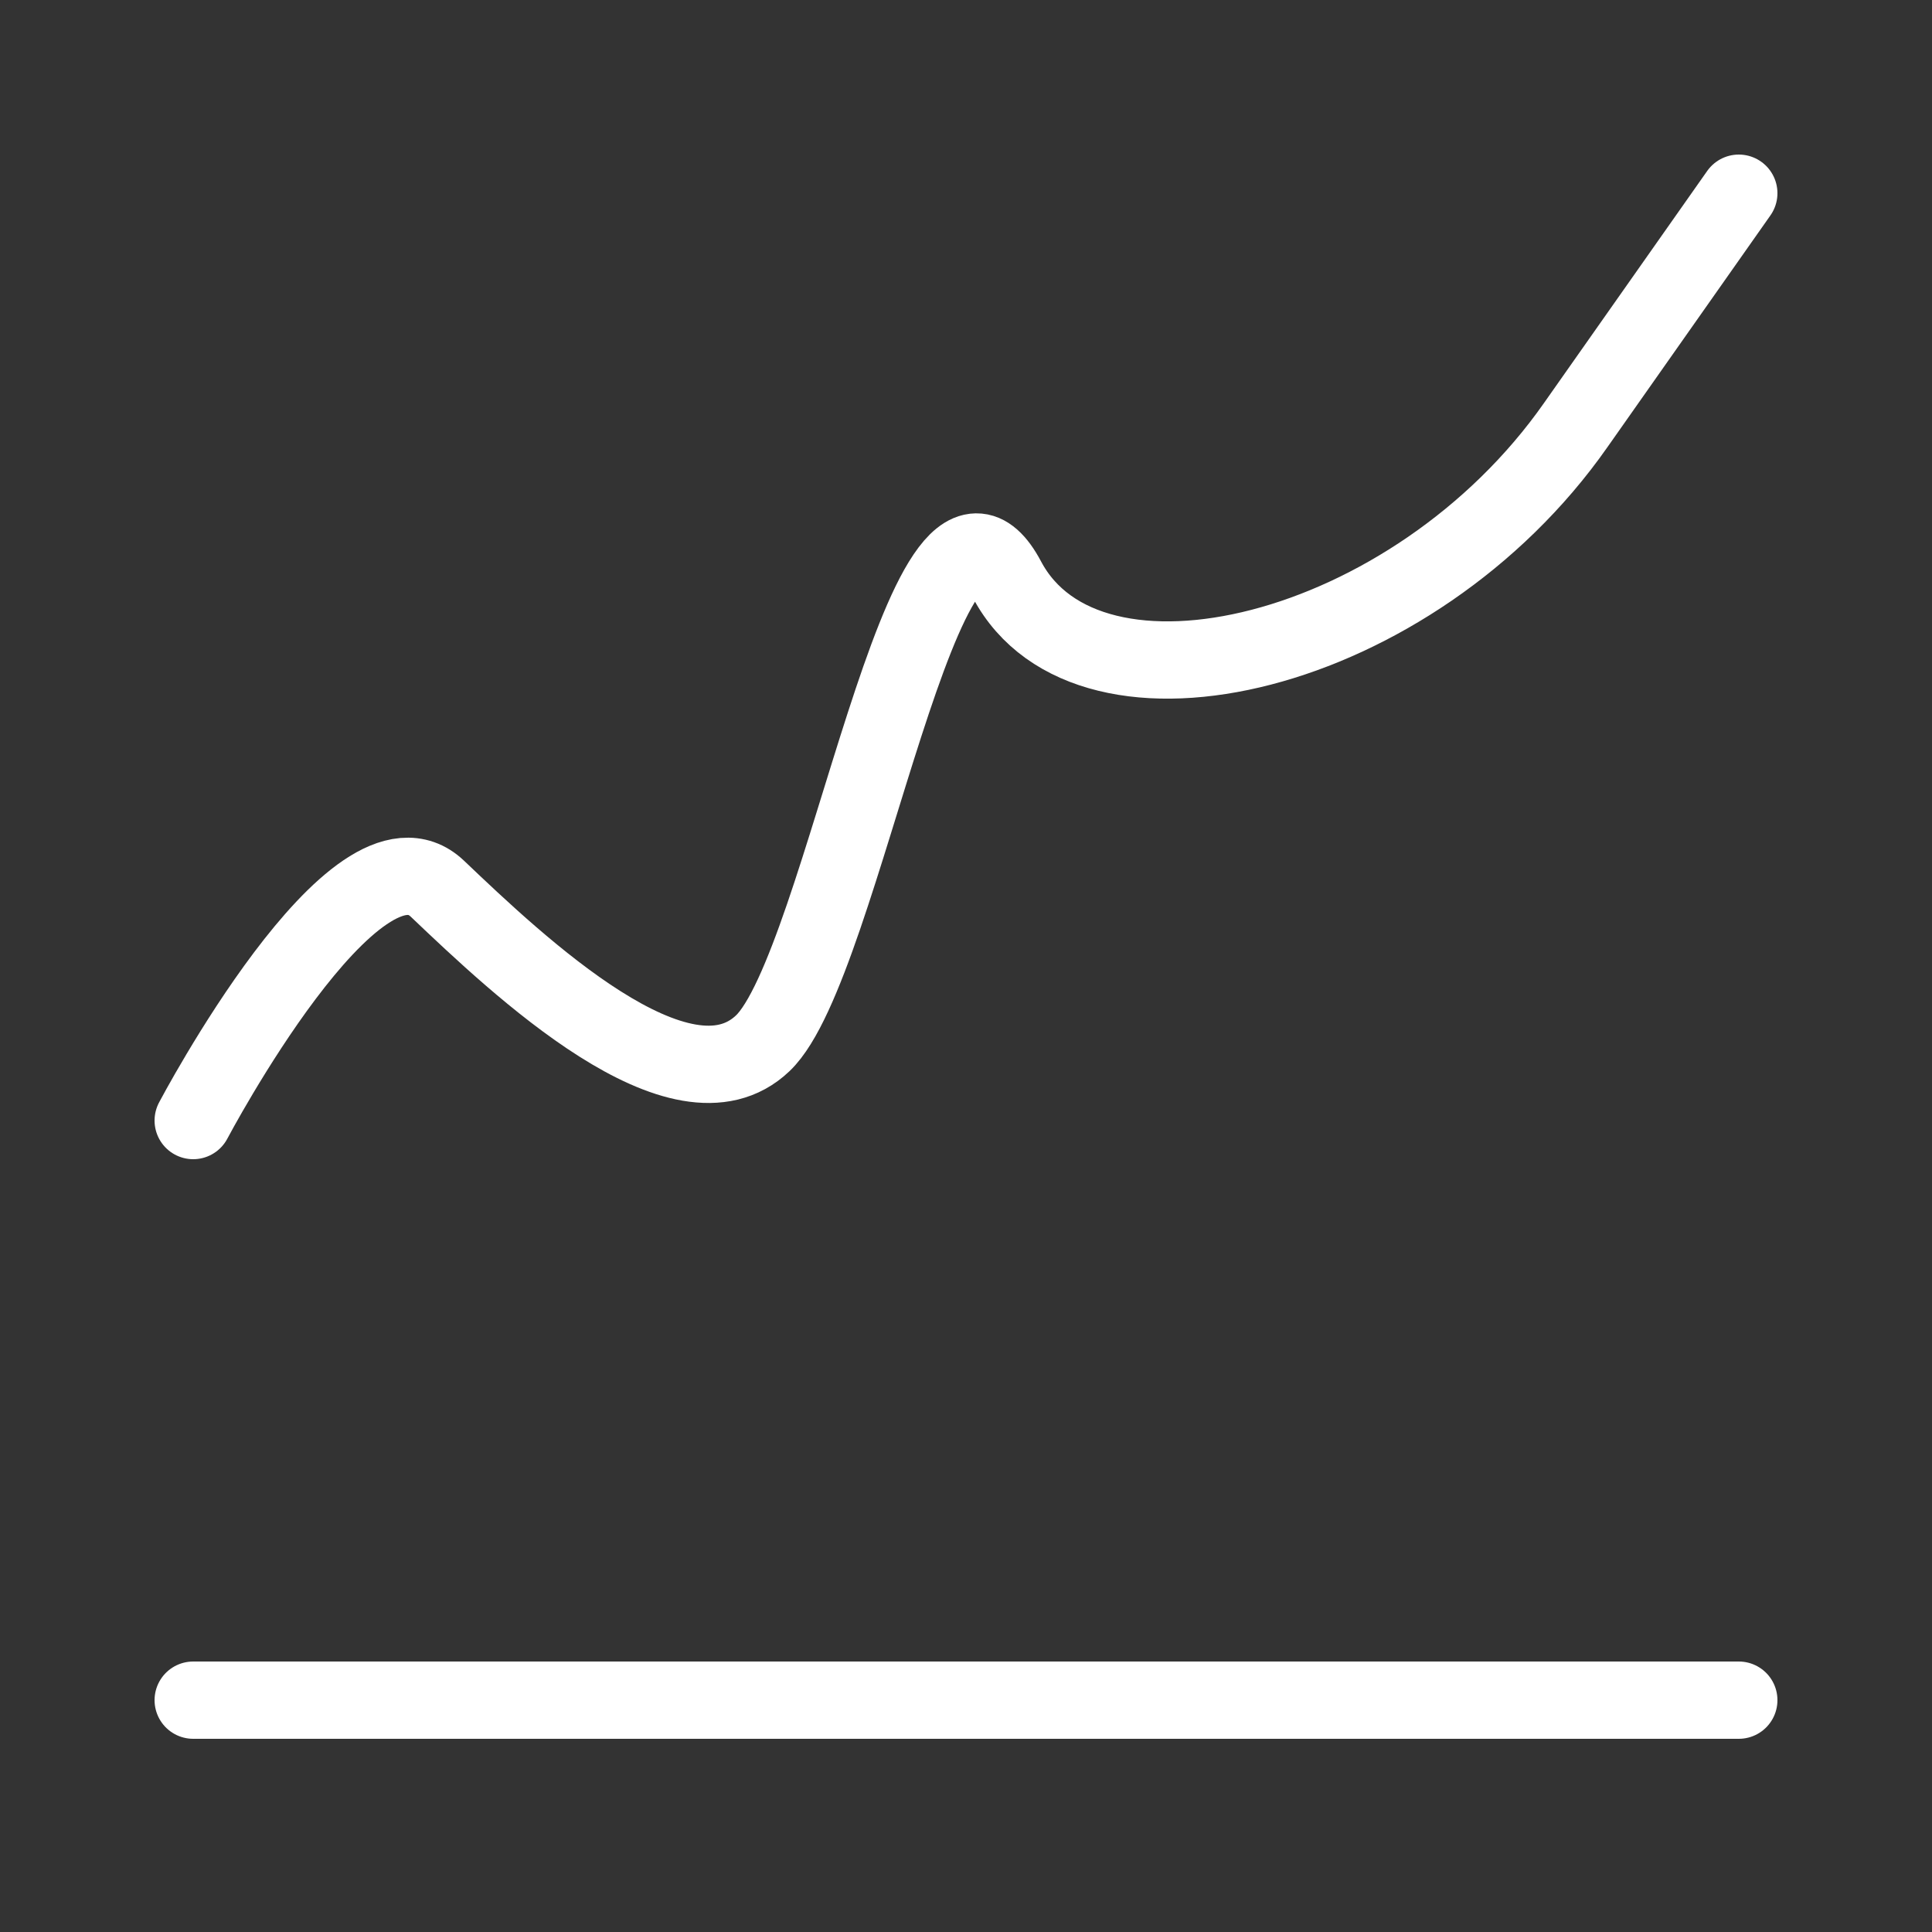 <svg xmlns="http://www.w3.org/2000/svg" viewBox="0 0 25 25"><rect x="0" y="0" width="25" height="25" fill="#333333" stroke="none"/><defs><style>.cls-1{fill:none;stroke:#fff;stroke-linecap:round;stroke-miterlimit:10;}</style></defs><title>Plan de travail 1</title><g id="Calque_2" data-name="Calque 2"><line class="cls-1" x1="2.5" y1="22" x2="22.5" y2="22"/><path class="cls-1" d="M2.5,14.5s2.11-4,3.16-3,3.16,3,4.21,2,2.1-8,3.16-6,5.26,1,7.36-2l2.11-3"/></g></svg>